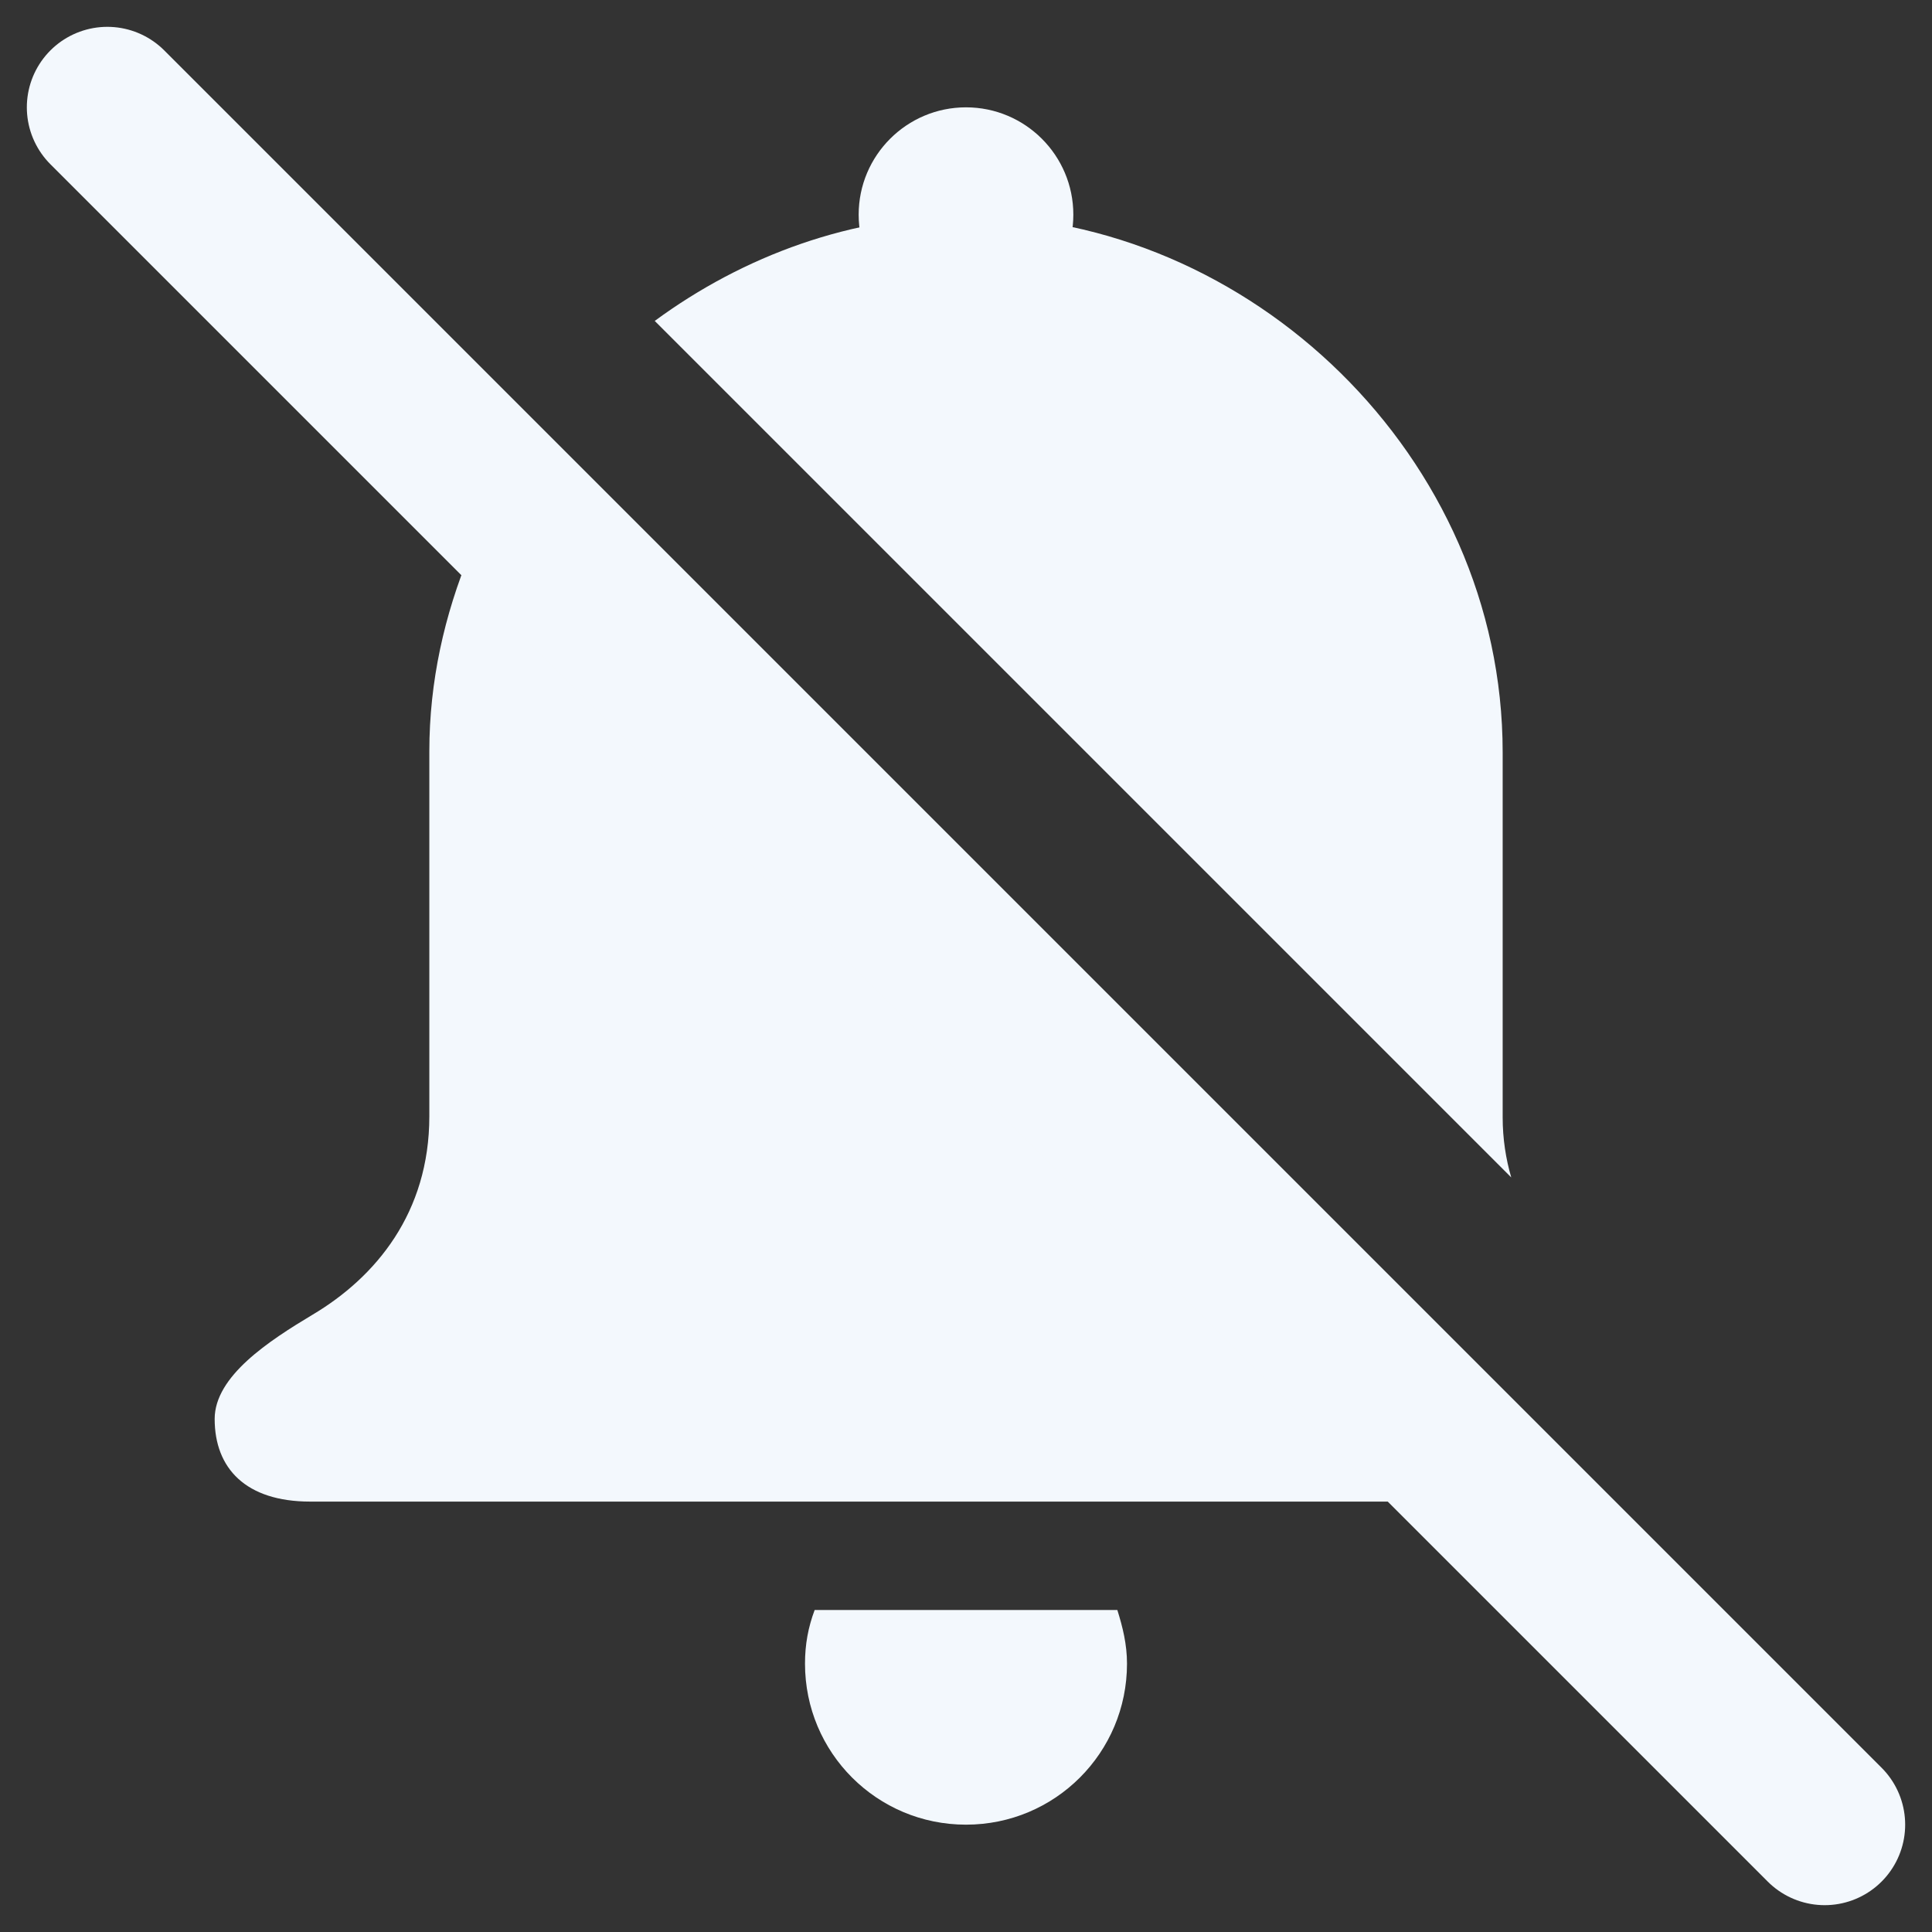 <svg width="18" height="18" viewBox="0 0 18 18" fill="none" xmlns="http://www.w3.org/2000/svg">
<rect x="0" y="0" width="18" height="18" fill="#333333" stroke="none"/>
<path fill-rule="evenodd" clip-rule="evenodd" d="M7.59 15C7.53 15.16 7.5 15.32 7.5 15.5C7.5 16.33 8.17 17 9 17C9.83 17 10.5 16.33 10.5 15.5C10.5 15.32 10.46 15.16 10.41 15H7.59Z" fill="#f3f8fd"/>
<path d="M9 3C9.552 3 10 2.552 10 2C10 1.448 9.552 1 9 1C8.448 1 8 1.448 8 2C8 2.552 8.448 3 9 3Z" fill="#f3f8fd"/>
<path fill-rule="evenodd" clip-rule="evenodd" d="M14.08 10.97C14.03 10.8 14 10.61 14 10.41V7.01C14 4.25 11.64 2.01 9 2.01C7.94 2.01 6.93 2.38 6.1 2.99L14.08 10.97Z" fill="#f3f8fd"/>
<path fill-rule="evenodd" clip-rule="evenodd" d="M4.38 5.15C4.14 5.73 4 6.35 4 7V10.4C4 11.3 3.5 11.9 2.91 12.25C2.51 12.49 2 12.82 2 13.22C2 13.68 2.29 13.99 2.89 13.99H9H13.22L4.38 5.15Z" fill="#f3f8fd"/>
<path d="M1 1L17 17" stroke="#f3f8fd" stroke-width="1.5" stroke-miterlimit="10" stroke-linecap="round"/>
</svg>
